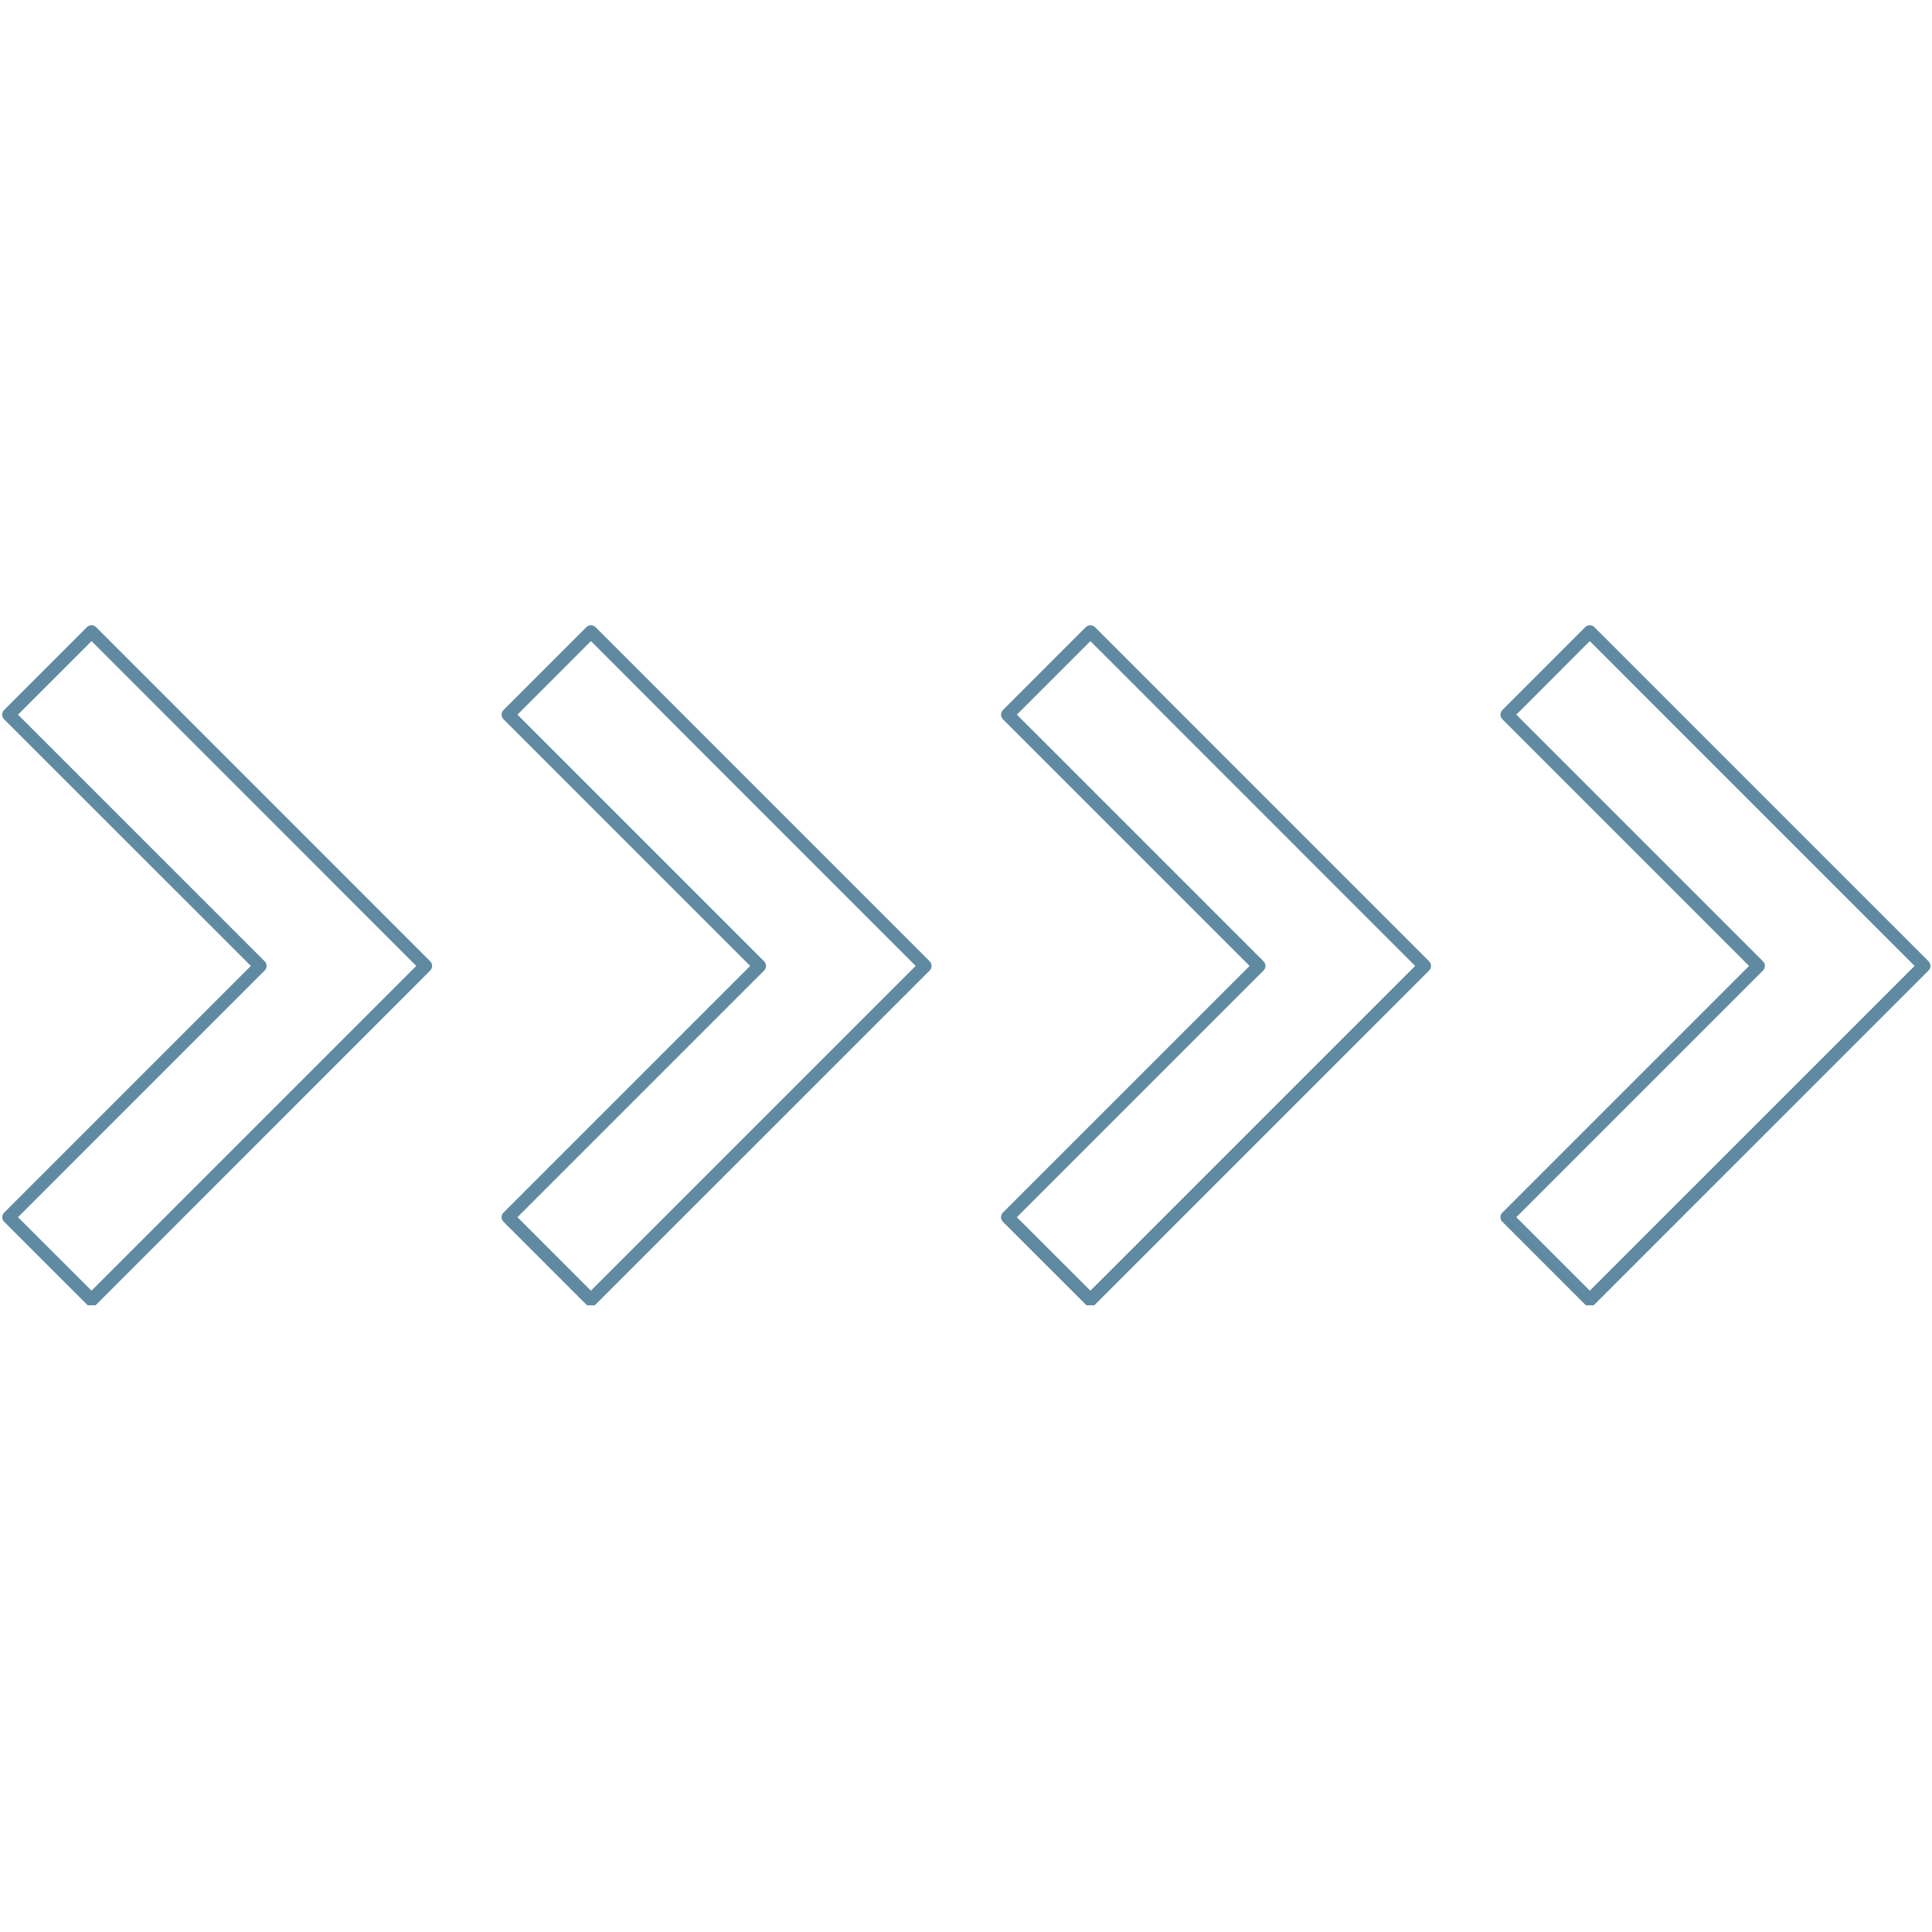 <svg xmlns="http://www.w3.org/2000/svg" xmlns:xlink="http://www.w3.org/1999/xlink" width="500" zoomAndPan="magnify" viewBox="0 0 375 375" height="500" preserveAspectRatio="xMidYMid meet" version="1.0"><defs><filter x="0%" y="0%" width="100%" height="100%" id="ac0e74895b"><feColorMatrix values="0 0 0 0 1 0 0 0 0 1 0 0 0 0 1 0 0 0 1 0" color-interpolation-filters="sRGB"/></filter><mask id="dbb762afe2"><g filter="url(#ac0e74895b)"><rect x="-37.5" width="450" fill="#000000" y="-37.5" height="450" fill-opacity="0.65"/></g></mask><clipPath id="371d4ba372"><path d="M 291 1.363 L 375 1.363 L 375 133.363 L 291 133.363 Z M 291 1.363 " clip-rule="nonzero"/></clipPath><clipPath id="e081cd752d"><path d="M 194 1.363 L 278 1.363 L 278 133.363 L 194 133.363 Z M 194 1.363 " clip-rule="nonzero"/></clipPath><clipPath id="06f1cfa83d"><path d="M 97 1.363 L 181 1.363 L 181 133.363 L 97 133.363 Z M 97 1.363 " clip-rule="nonzero"/></clipPath><clipPath id="4ae32af0a0"><path d="M 0.238 1.363 L 84 1.363 L 84 133.363 L 0.238 133.363 Z M 0.238 1.363 " clip-rule="nonzero"/></clipPath><clipPath id="6b6e778375"><rect x="0" width="375" y="0" height="134"/></clipPath></defs><g mask="url(#dbb762afe2)"><g transform="matrix(1, 0, 0, 1, 0, 120)"><g clip-path="url(#6b6e778375)"><g clip-path="url(#371d4ba372)"><path fill="#094b70" d="M 291.617 17.809 C 291.496 17.93 291.402 18.066 291.336 18.223 C 291.273 18.379 291.238 18.539 291.238 18.711 C 291.238 18.879 291.273 19.043 291.336 19.199 C 291.402 19.352 291.496 19.492 291.617 19.609 L 339.488 67.484 L 291.617 115.355 C 291.363 115.602 291.238 115.902 291.242 116.258 C 291.242 116.609 291.367 116.91 291.617 117.156 L 307.68 133.219 C 307.797 133.34 307.934 133.434 308.09 133.496 C 308.246 133.562 308.41 133.594 308.578 133.594 C 308.746 133.594 308.91 133.562 309.066 133.496 C 309.223 133.434 309.359 133.34 309.477 133.219 L 374.324 68.383 C 374.441 68.266 374.535 68.125 374.602 67.969 C 374.668 67.816 374.699 67.652 374.699 67.484 C 374.699 67.312 374.668 67.152 374.602 66.996 C 374.535 66.84 374.441 66.703 374.324 66.582 L 309.477 1.738 C 309.359 1.617 309.223 1.527 309.066 1.461 C 308.91 1.395 308.746 1.363 308.578 1.363 C 308.41 1.363 308.246 1.395 308.09 1.461 C 307.934 1.527 307.797 1.617 307.68 1.738 Z M 371.621 67.484 L 308.578 130.52 L 294.316 116.258 L 342.188 68.383 C 342.434 68.133 342.559 67.832 342.562 67.484 C 342.562 67.133 342.438 66.832 342.188 66.582 L 294.316 18.711 L 308.578 4.438 Z M 371.621 67.484 " fill-opacity="1" fill-rule="nonzero"/></g><g clip-path="url(#e081cd752d)"><path fill="#094b70" d="M 277.387 68.383 C 277.504 68.262 277.598 68.125 277.66 67.969 C 277.723 67.812 277.758 67.652 277.758 67.484 C 277.758 67.316 277.723 67.152 277.66 66.996 C 277.598 66.84 277.504 66.703 277.387 66.582 L 212.543 1.738 C 212.426 1.617 212.285 1.527 212.129 1.461 C 211.977 1.395 211.812 1.363 211.645 1.363 C 211.473 1.363 211.312 1.395 211.156 1.461 C 211 1.527 210.863 1.617 210.742 1.738 L 194.672 17.809 C 194.555 17.93 194.465 18.066 194.398 18.223 C 194.336 18.379 194.305 18.543 194.305 18.711 C 194.305 18.879 194.336 19.039 194.398 19.195 C 194.465 19.352 194.555 19.488 194.672 19.609 L 242.547 67.484 L 194.672 115.355 C 194.422 115.605 194.297 115.906 194.297 116.258 C 194.301 116.605 194.426 116.906 194.672 117.156 L 210.742 133.219 C 210.863 133.34 211 133.434 211.156 133.496 C 211.312 133.562 211.473 133.594 211.645 133.594 C 211.812 133.594 211.977 133.562 212.129 133.496 C 212.285 133.434 212.426 133.34 212.543 133.219 Z M 197.371 116.258 L 245.246 68.383 C 245.496 68.137 245.621 67.836 245.617 67.484 C 245.625 67.129 245.5 66.828 245.246 66.582 L 197.371 18.711 L 211.645 4.438 L 274.68 67.484 L 211.645 130.52 Z M 197.371 116.258 " fill-opacity="1" fill-rule="nonzero"/></g><g clip-path="url(#06f1cfa83d)"><path fill="#094b70" d="M 180.445 68.383 C 180.562 68.266 180.656 68.125 180.723 67.969 C 180.785 67.816 180.82 67.652 180.82 67.484 C 180.82 67.312 180.785 67.152 180.723 66.996 C 180.656 66.84 180.562 66.703 180.445 66.582 L 115.598 1.738 C 115.352 1.488 115.051 1.367 114.699 1.363 C 114.348 1.367 114.047 1.492 113.801 1.738 L 97.738 17.809 C 97.617 17.93 97.523 18.066 97.457 18.223 C 97.395 18.379 97.359 18.539 97.359 18.711 C 97.359 18.879 97.395 19.043 97.457 19.199 C 97.523 19.352 97.617 19.492 97.738 19.609 L 145.609 67.484 L 97.738 115.355 C 97.484 115.602 97.359 115.902 97.363 116.258 C 97.363 116.609 97.484 116.91 97.738 117.156 L 113.801 133.219 C 114.047 133.465 114.348 133.59 114.699 133.594 C 115.051 133.594 115.352 133.469 115.598 133.219 Z M 100.438 116.258 L 148.309 68.383 C 148.555 68.133 148.68 67.832 148.684 67.484 C 148.684 67.133 148.559 66.832 148.309 66.582 L 100.438 18.711 L 114.699 4.438 L 177.734 67.484 L 114.691 130.52 Z M 100.438 116.258 " fill-opacity="1" fill-rule="nonzero"/></g><g clip-path="url(#4ae32af0a0)"><path fill="#094b70" d="M 83.5 68.383 C 83.621 68.266 83.711 68.125 83.777 67.969 C 83.844 67.816 83.875 67.652 83.875 67.484 C 83.875 67.312 83.844 67.152 83.777 66.996 C 83.711 66.84 83.621 66.703 83.5 66.582 L 18.664 1.738 C 18.414 1.492 18.113 1.367 17.766 1.363 C 17.414 1.367 17.113 1.488 16.863 1.738 L 0.793 17.809 C 0.676 17.93 0.582 18.066 0.52 18.223 C 0.457 18.379 0.426 18.543 0.426 18.711 C 0.426 18.879 0.457 19.039 0.52 19.195 C 0.582 19.352 0.676 19.488 0.793 19.609 L 48.691 67.484 L 0.816 115.355 C 0.57 115.605 0.445 115.906 0.445 116.258 C 0.449 116.605 0.574 116.906 0.816 117.156 L 16.891 133.219 C 17.137 133.469 17.438 133.594 17.789 133.594 C 18.141 133.59 18.441 133.465 18.688 133.219 Z M 3.492 116.258 L 51.367 68.383 C 51.617 68.137 51.742 67.836 51.738 67.484 C 51.746 67.129 51.621 66.828 51.367 66.582 L 3.492 18.711 L 17.766 4.438 L 80.801 67.484 L 17.766 130.52 Z M 3.492 116.258 " fill-opacity="1" fill-rule="nonzero"/></g></g></g></g></svg>